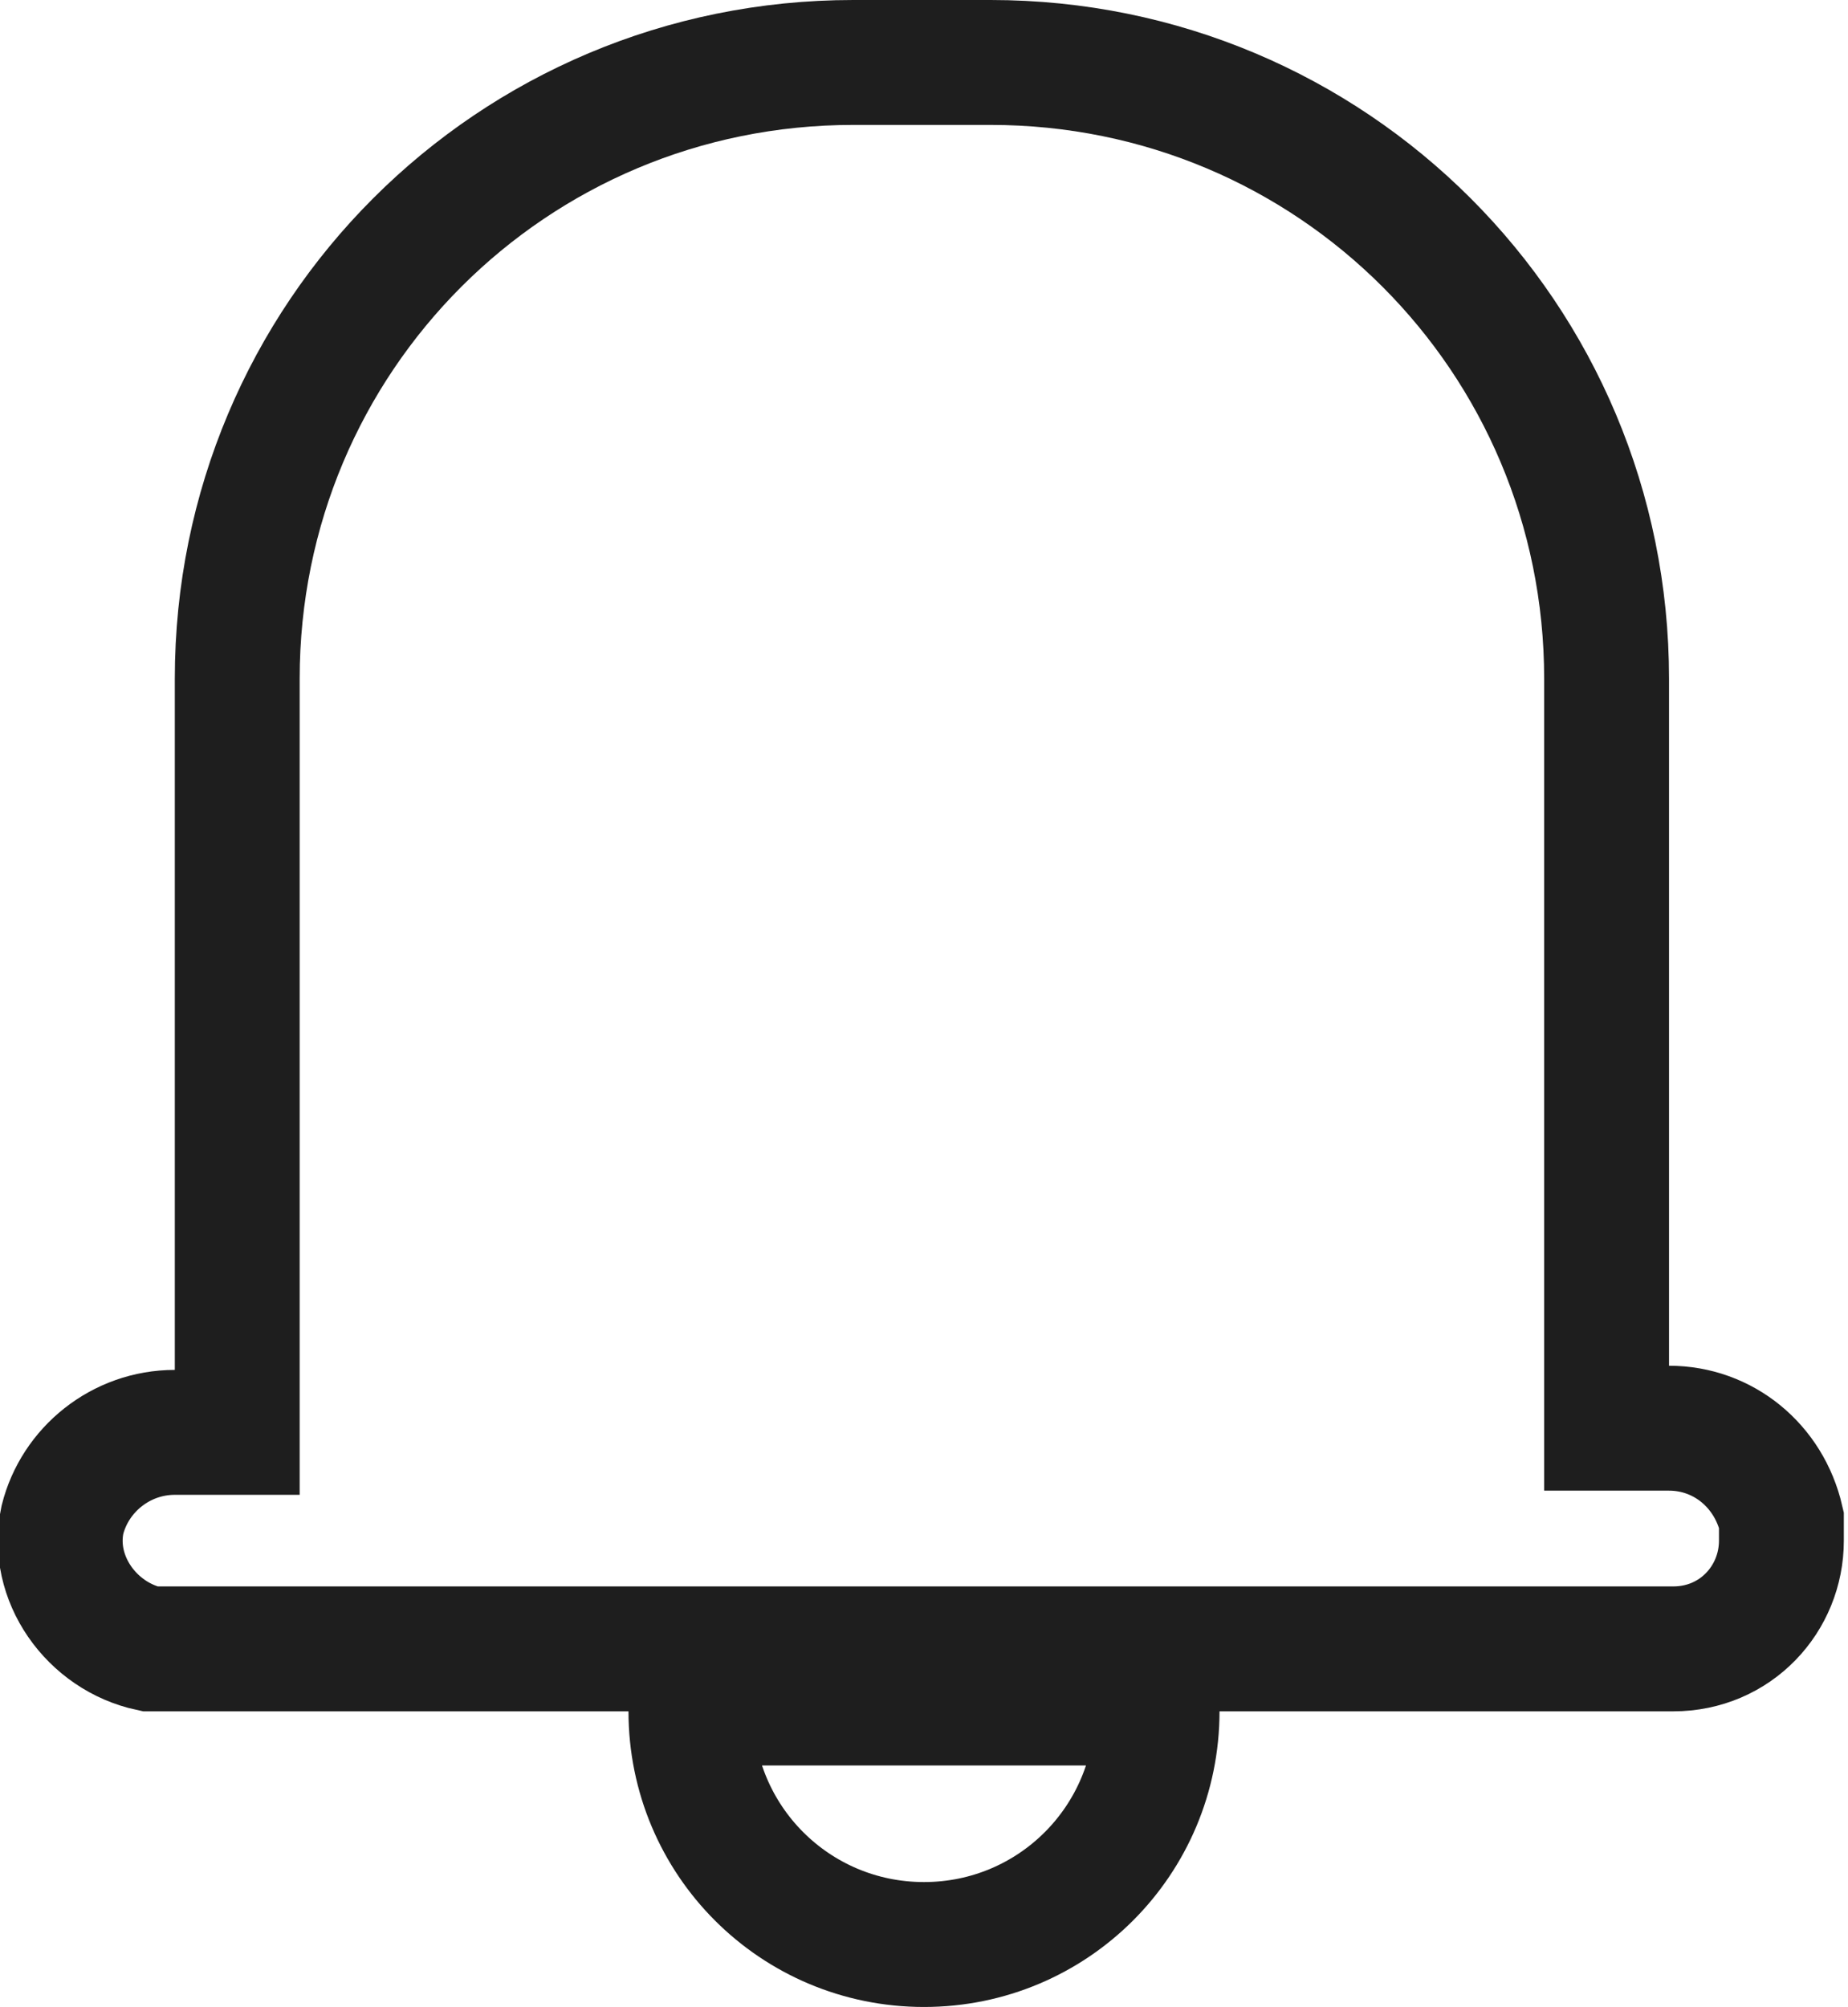 <?xml version="1.0" encoding="utf-8"?>
<!-- Generator: Adobe Illustrator 25.3.1, SVG Export Plug-In . SVG Version: 6.00 Build 0)  -->
<svg version="1.1" id="Layer_2_1_" xmlns="http://www.w3.org/2000/svg" xmlns:xlink="http://www.w3.org/1999/xlink" x="0px" y="0px"
	 viewBox="0 0 44.4 48.2" style="enable-background:new 0 0 44.4 48.2;" xml:space="preserve">
<style type="text/css">
	.st0{fill:none;stroke:#1E1E1E;stroke-width:3;stroke-miterlimit:10;}
</style>
<path class="st0" d="M40.1,34.3h-1.5V16.3c0-8.2-6.6-14.8-14.8-14.8h-3.3c-8.2,0-14.8,6.6-14.8,14.8v18.1H4.2
	c-1.3,0-2.4,0.9-2.7,2.1c-0.3,1.4,0.7,2.8,2.1,3.1c0.2,0,0.3,0,0.5,0h36.1c1.5,0,2.6-1.2,2.6-2.6c0-0.2,0-0.3,0-0.5
	C42.5,35.2,41.4,34.3,40.1,34.3z"/>
<path class="st0" d="M16.5,40.9h11.3l0,0v0.2c0,3.1-2.5,5.6-5.6,5.6l0,0c-3.1,0-5.6-2.5-5.6-5.6V40.9L16.5,40.9z"/>
</svg>
